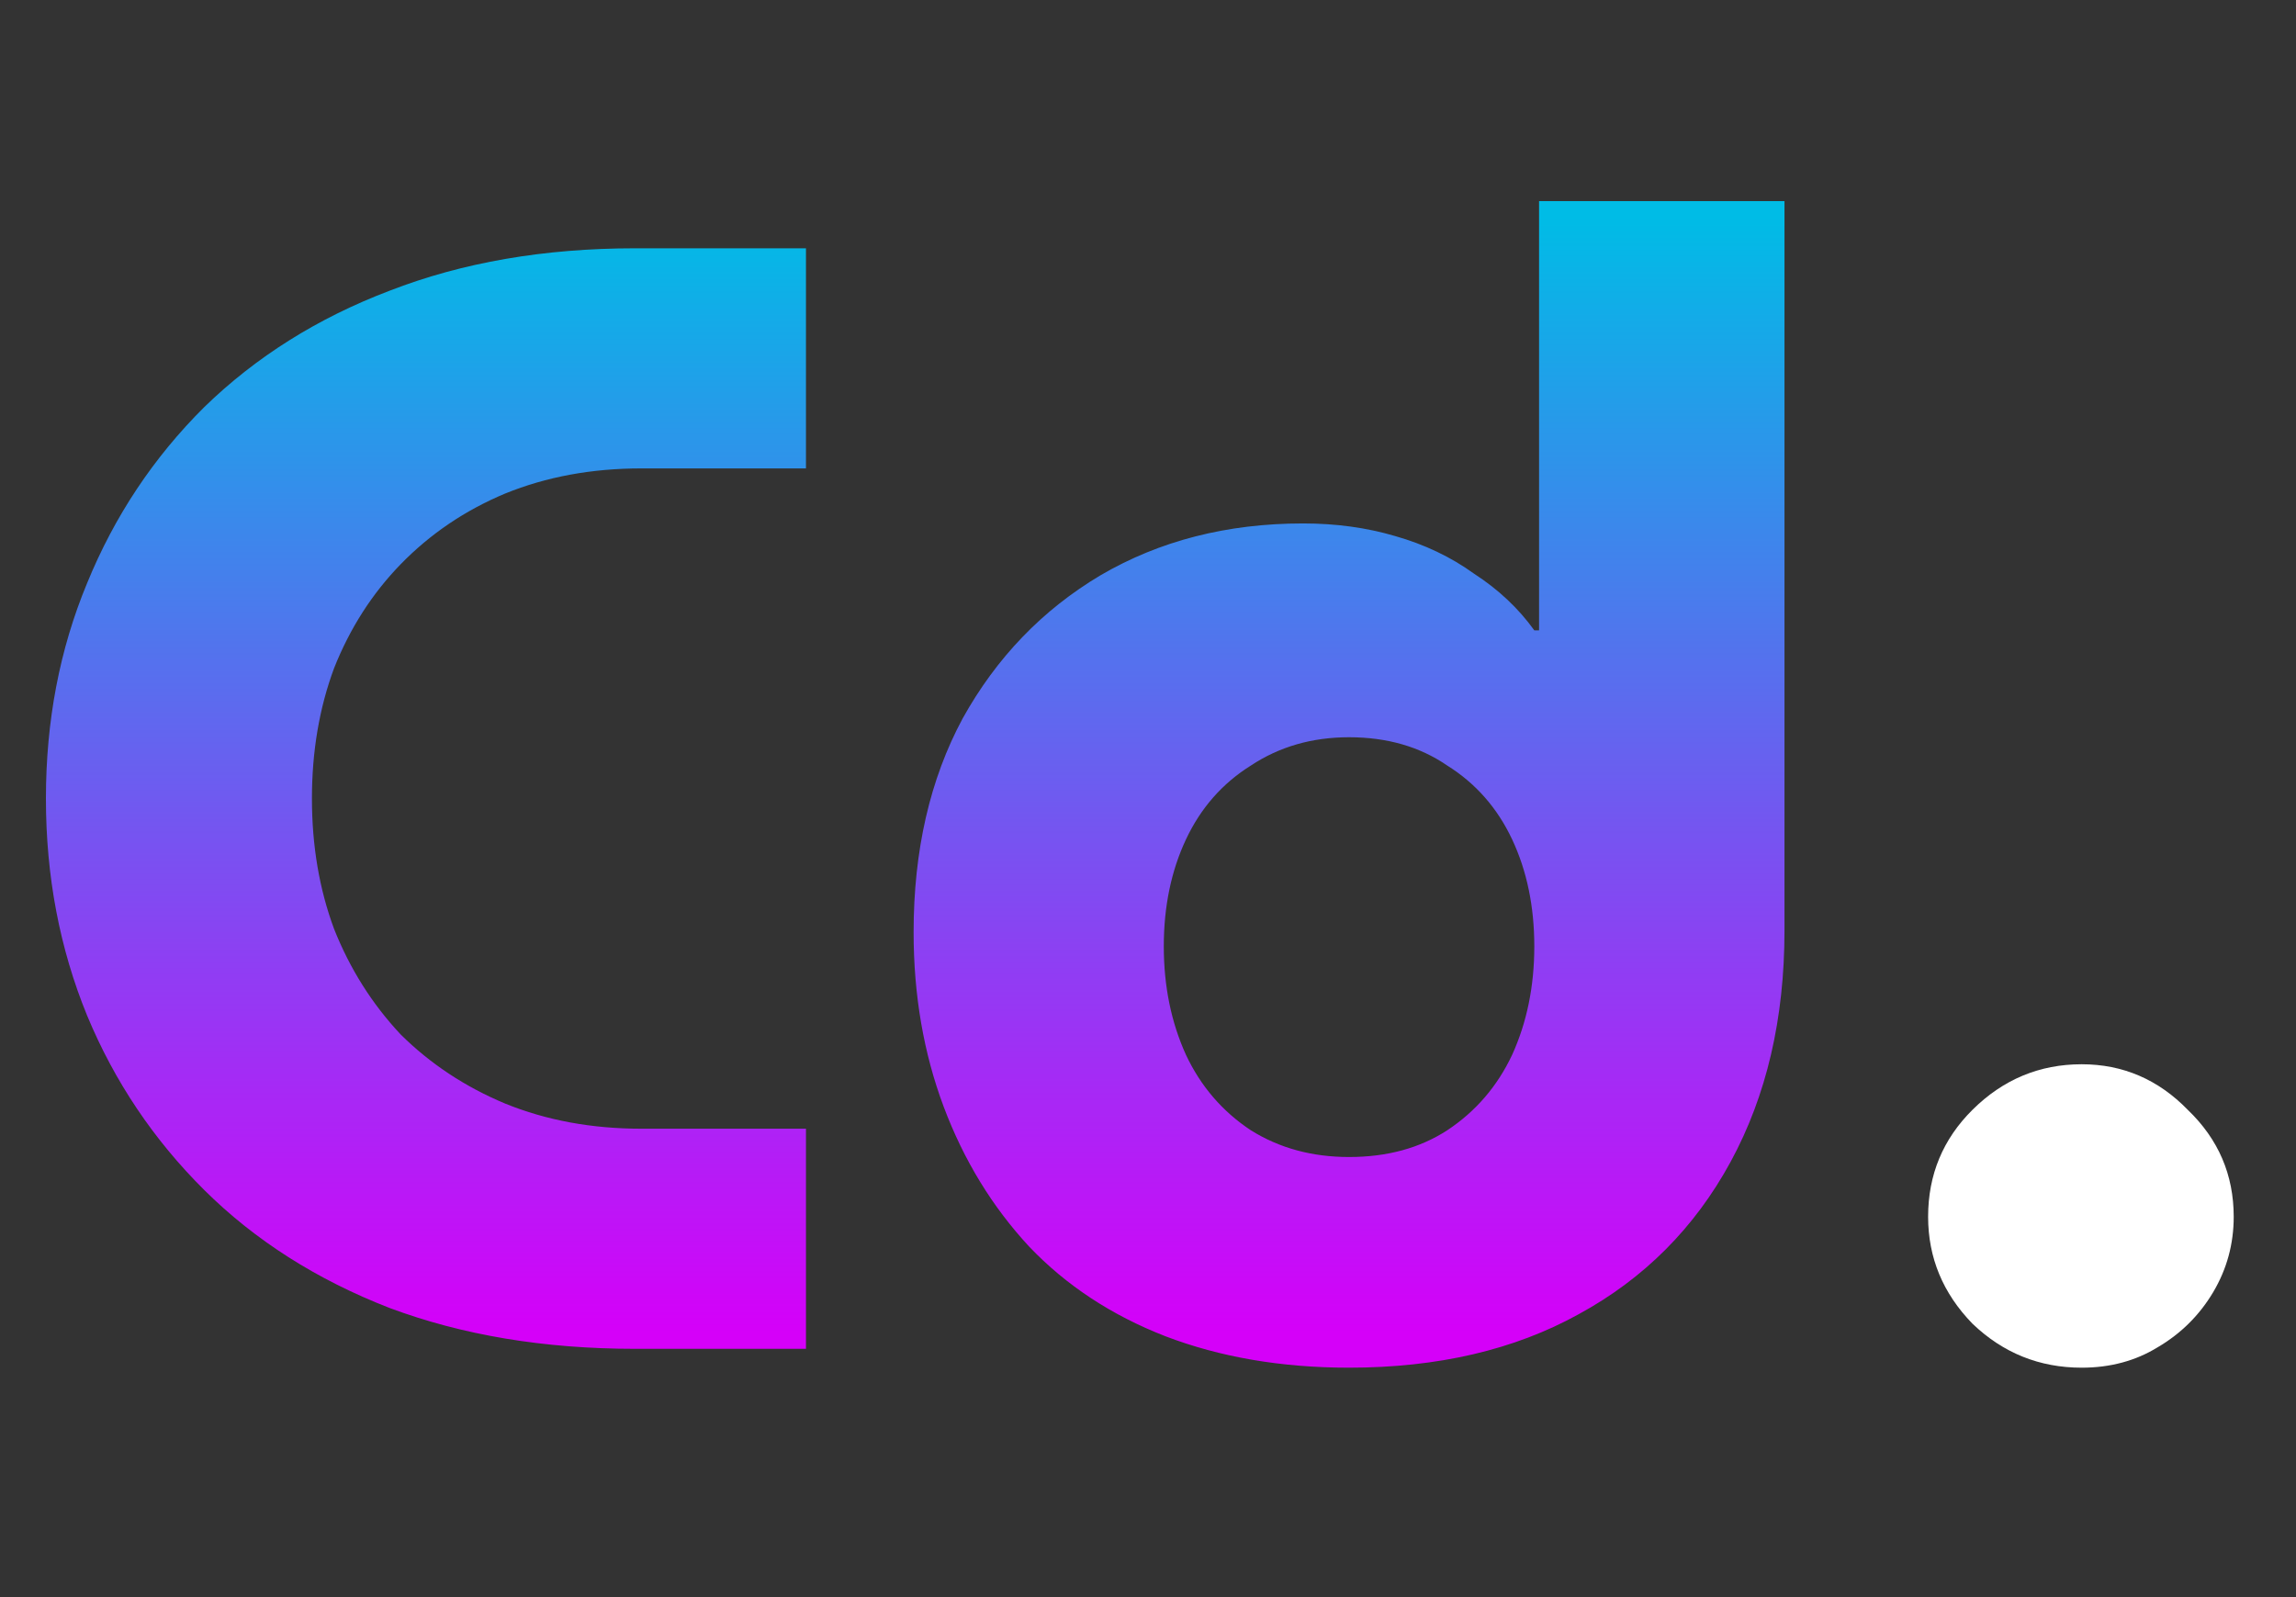 <svg width="92" height="64" viewBox="0 0 92 64" fill="none" xmlns="http://www.w3.org/2000/svg">
<rect x="0" y="0" width="92" height="64" fill="#333333" stroke="none"/>
<path d="M25.443 54.05C21.805 54.05 18.527 53.504 15.608 52.412C12.69 51.278 10.215 49.703 8.185 47.687C6.155 45.671 4.589 43.34 3.49 40.694C2.39 38.006 1.84 35.108 1.84 32C1.84 28.892 2.39 26.015 3.49 23.369C4.589 20.681 6.155 18.329 8.185 16.313C10.258 14.297 12.732 12.743 15.608 11.651C18.527 10.517 21.805 9.95 25.443 9.95H32.295V18.77H25.697C23.709 18.77 21.89 19.106 20.24 19.778C18.633 20.45 17.237 21.395 16.052 22.613C14.91 23.789 14.022 25.175 13.388 26.771C12.795 28.367 12.499 30.11 12.499 32C12.499 33.89 12.795 35.633 13.388 37.229C14.022 38.825 14.91 40.232 16.052 41.45C17.237 42.626 18.633 43.55 20.24 44.222C21.89 44.894 23.709 45.23 25.697 45.23H32.295V54.05H25.443ZM54.056 54.806C51.349 54.806 48.895 54.386 46.696 53.546C44.539 52.706 42.72 51.509 41.239 49.955C39.759 48.359 38.617 46.49 37.813 44.348C37.01 42.206 36.608 39.875 36.608 37.355C36.608 34.079 37.263 31.223 38.575 28.787C39.928 26.351 41.768 24.44 44.095 23.054C46.463 21.668 49.17 20.975 52.216 20.975C53.527 20.975 54.754 21.143 55.896 21.479C57.08 21.815 58.138 22.319 59.068 22.991C60.041 23.621 60.845 24.377 61.479 25.259H61.67V8.06H71.504V37.292C71.504 40.82 70.785 43.907 69.347 46.553C67.909 49.199 65.878 51.236 63.256 52.664C60.676 54.092 57.609 54.806 54.056 54.806ZM54.056 46.364C55.579 46.364 56.89 46.007 57.99 45.293C59.132 44.537 59.999 43.529 60.591 42.269C61.183 40.967 61.479 39.518 61.479 37.922C61.479 36.326 61.183 34.898 60.591 33.638C59.999 32.378 59.132 31.391 57.99 30.677C56.89 29.921 55.579 29.543 54.056 29.543C52.575 29.543 51.264 29.921 50.122 30.677C48.98 31.391 48.113 32.378 47.521 33.638C46.929 34.898 46.633 36.326 46.633 37.922C46.633 39.518 46.929 40.967 47.521 42.269C48.113 43.529 48.98 44.537 50.122 45.293C51.264 46.007 52.575 46.364 54.056 46.364Z" fill="url(#paint0_linear_31_120)"/>
<path d="M83.413 54.806C81.721 54.806 80.262 54.218 79.035 53.042C77.851 51.824 77.259 50.396 77.259 48.758C77.259 47.078 77.851 45.65 79.035 44.474C80.262 43.256 81.721 42.647 83.413 42.647C85.063 42.647 86.48 43.256 87.664 44.474C88.891 45.65 89.504 47.078 89.504 48.758C89.504 49.85 89.229 50.858 88.68 51.782C88.13 52.706 87.389 53.441 86.459 53.987C85.571 54.533 84.555 54.806 83.413 54.806Z" fill="white"/>
<defs>
<linearGradient id="paint0_linear_31_120" x1="46" y1="0.5" x2="46" y2="63.5" gradientUnits="userSpaceOnUse">
<stop offset="0.13" stop-color="#00BCE6"/>
<stop offset="0.84" stop-color="#D500F9"/>
</linearGradient>
</defs>
</svg>
